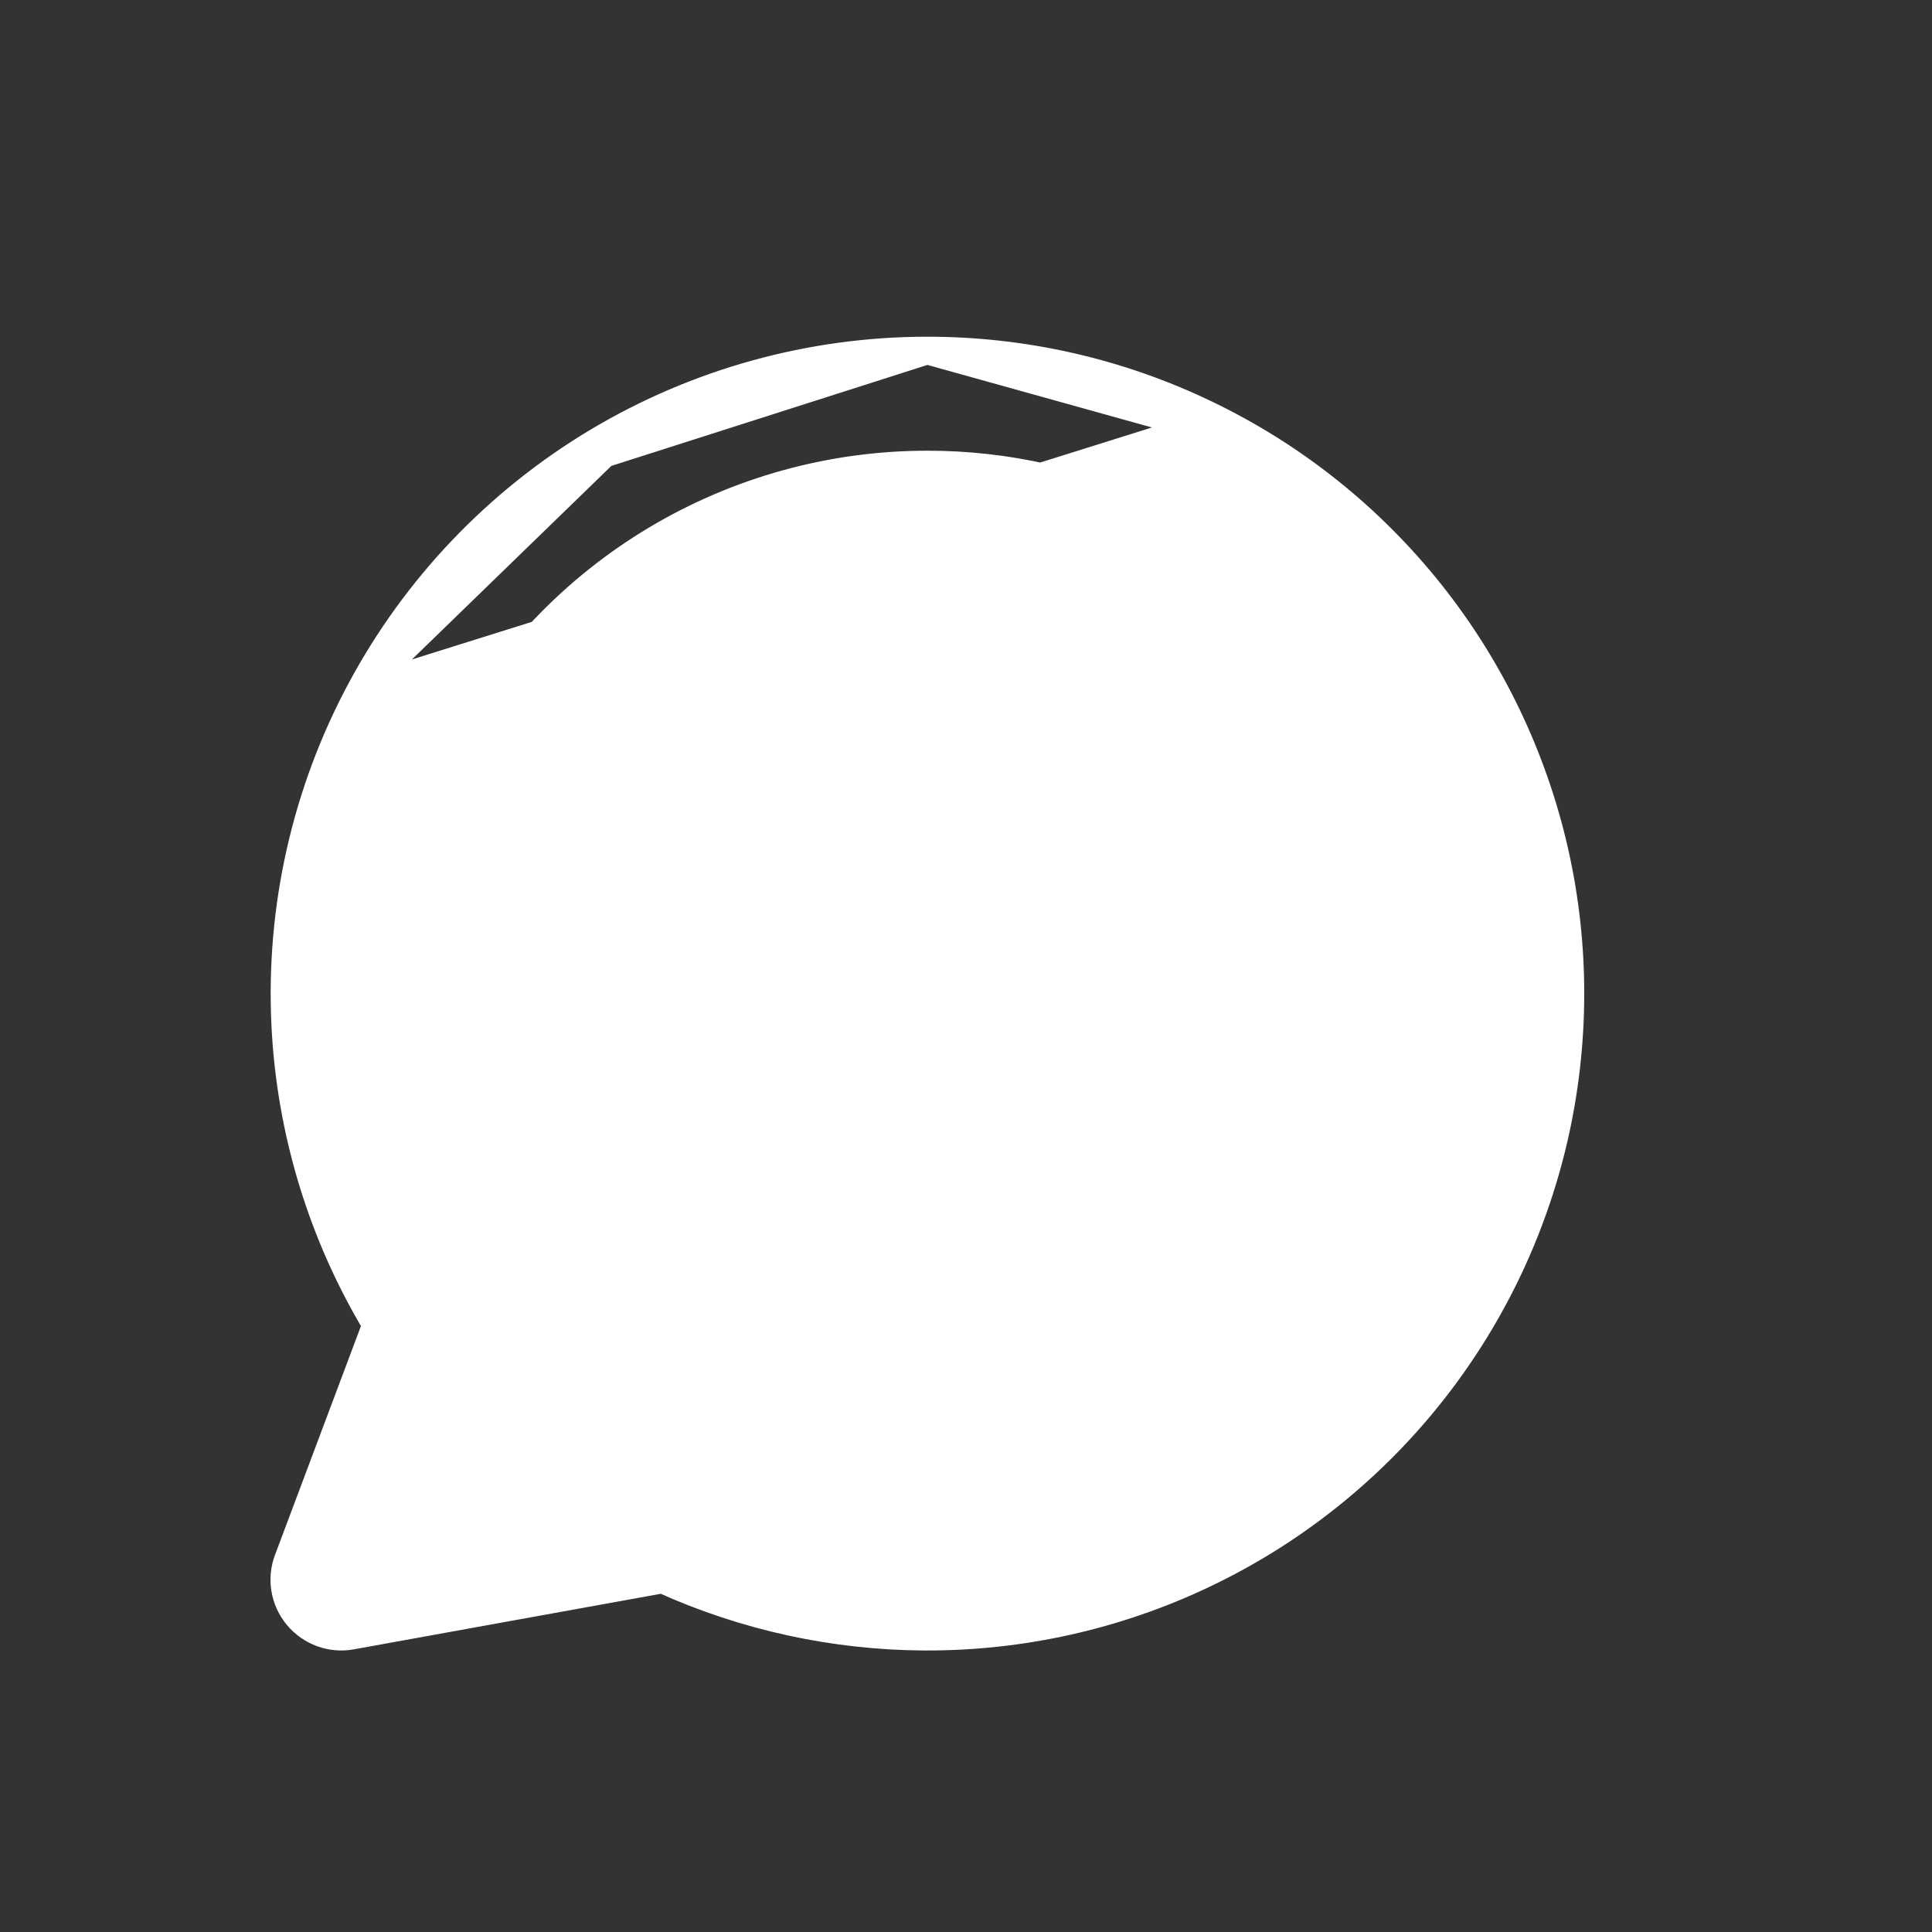 <svg width="21" height="21" viewBox="0 0 21 21" fill="none" xmlns="http://www.w3.org/2000/svg">
<rect x="0" y="0" width="21" height="21" fill="#333333" stroke="none"/>
<path d="M13.05 4.638L13.115 4.503C14.063 4.959 14.895 5.624 15.55 6.447C16.205 7.27 16.665 8.231 16.898 9.257C17.13 10.283 17.127 11.348 16.891 12.373C16.654 13.398 16.189 14.356 15.531 15.176C14.872 15.997 14.037 16.658 13.088 17.11C12.138 17.563 11.099 17.795 10.047 17.79C9.065 17.785 8.095 17.573 7.201 17.168L3.82 17.78C3.6 17.82 3.377 17.738 3.234 17.567C3.091 17.396 3.051 17.161 3.13 16.953L4.089 14.399C3.496 13.41 3.155 12.288 3.1 11.133C3.04 9.87 3.323 8.614 3.92 7.5M13.05 4.638L3.92 7.5M13.05 4.638L13.115 4.503C12.168 4.046 11.13 3.809 10.078 3.81L13.05 4.638ZM3.92 7.5C4.517 6.385 5.405 5.453 6.489 4.803L6.566 4.932M3.92 7.5L6.566 4.932M6.566 4.932L6.489 4.803C7.573 4.154 8.814 3.81 10.078 3.81L6.566 4.932ZM10.078 5.049L10.079 5.049C10.944 5.048 11.798 5.243 12.577 5.619C13.357 5.994 14.042 6.541 14.58 7.219C15.119 7.896 15.498 8.686 15.689 9.53C15.88 10.374 15.878 11.251 15.684 12.094L15.684 12.094C15.489 12.938 15.106 13.726 14.565 14.401L14.565 14.401C14.023 15.076 13.336 15.62 12.555 15.992L12.555 15.992C11.774 16.364 10.919 16.555 10.053 16.551C9.188 16.547 8.335 16.347 7.558 15.967C7.439 15.909 7.305 15.891 7.175 15.914L4.673 16.367L5.357 14.546C5.427 14.36 5.403 14.151 5.293 13.985C4.717 13.119 4.387 12.113 4.337 11.074C4.288 10.034 4.521 9.001 5.012 8.084C5.503 7.167 6.234 6.401 7.126 5.866C8.018 5.332 9.039 5.049 10.078 5.049Z" fill="white" stroke="white" stroke-width="0.3" stroke-linecap="round" stroke-linejoin="round"/>
</svg>
